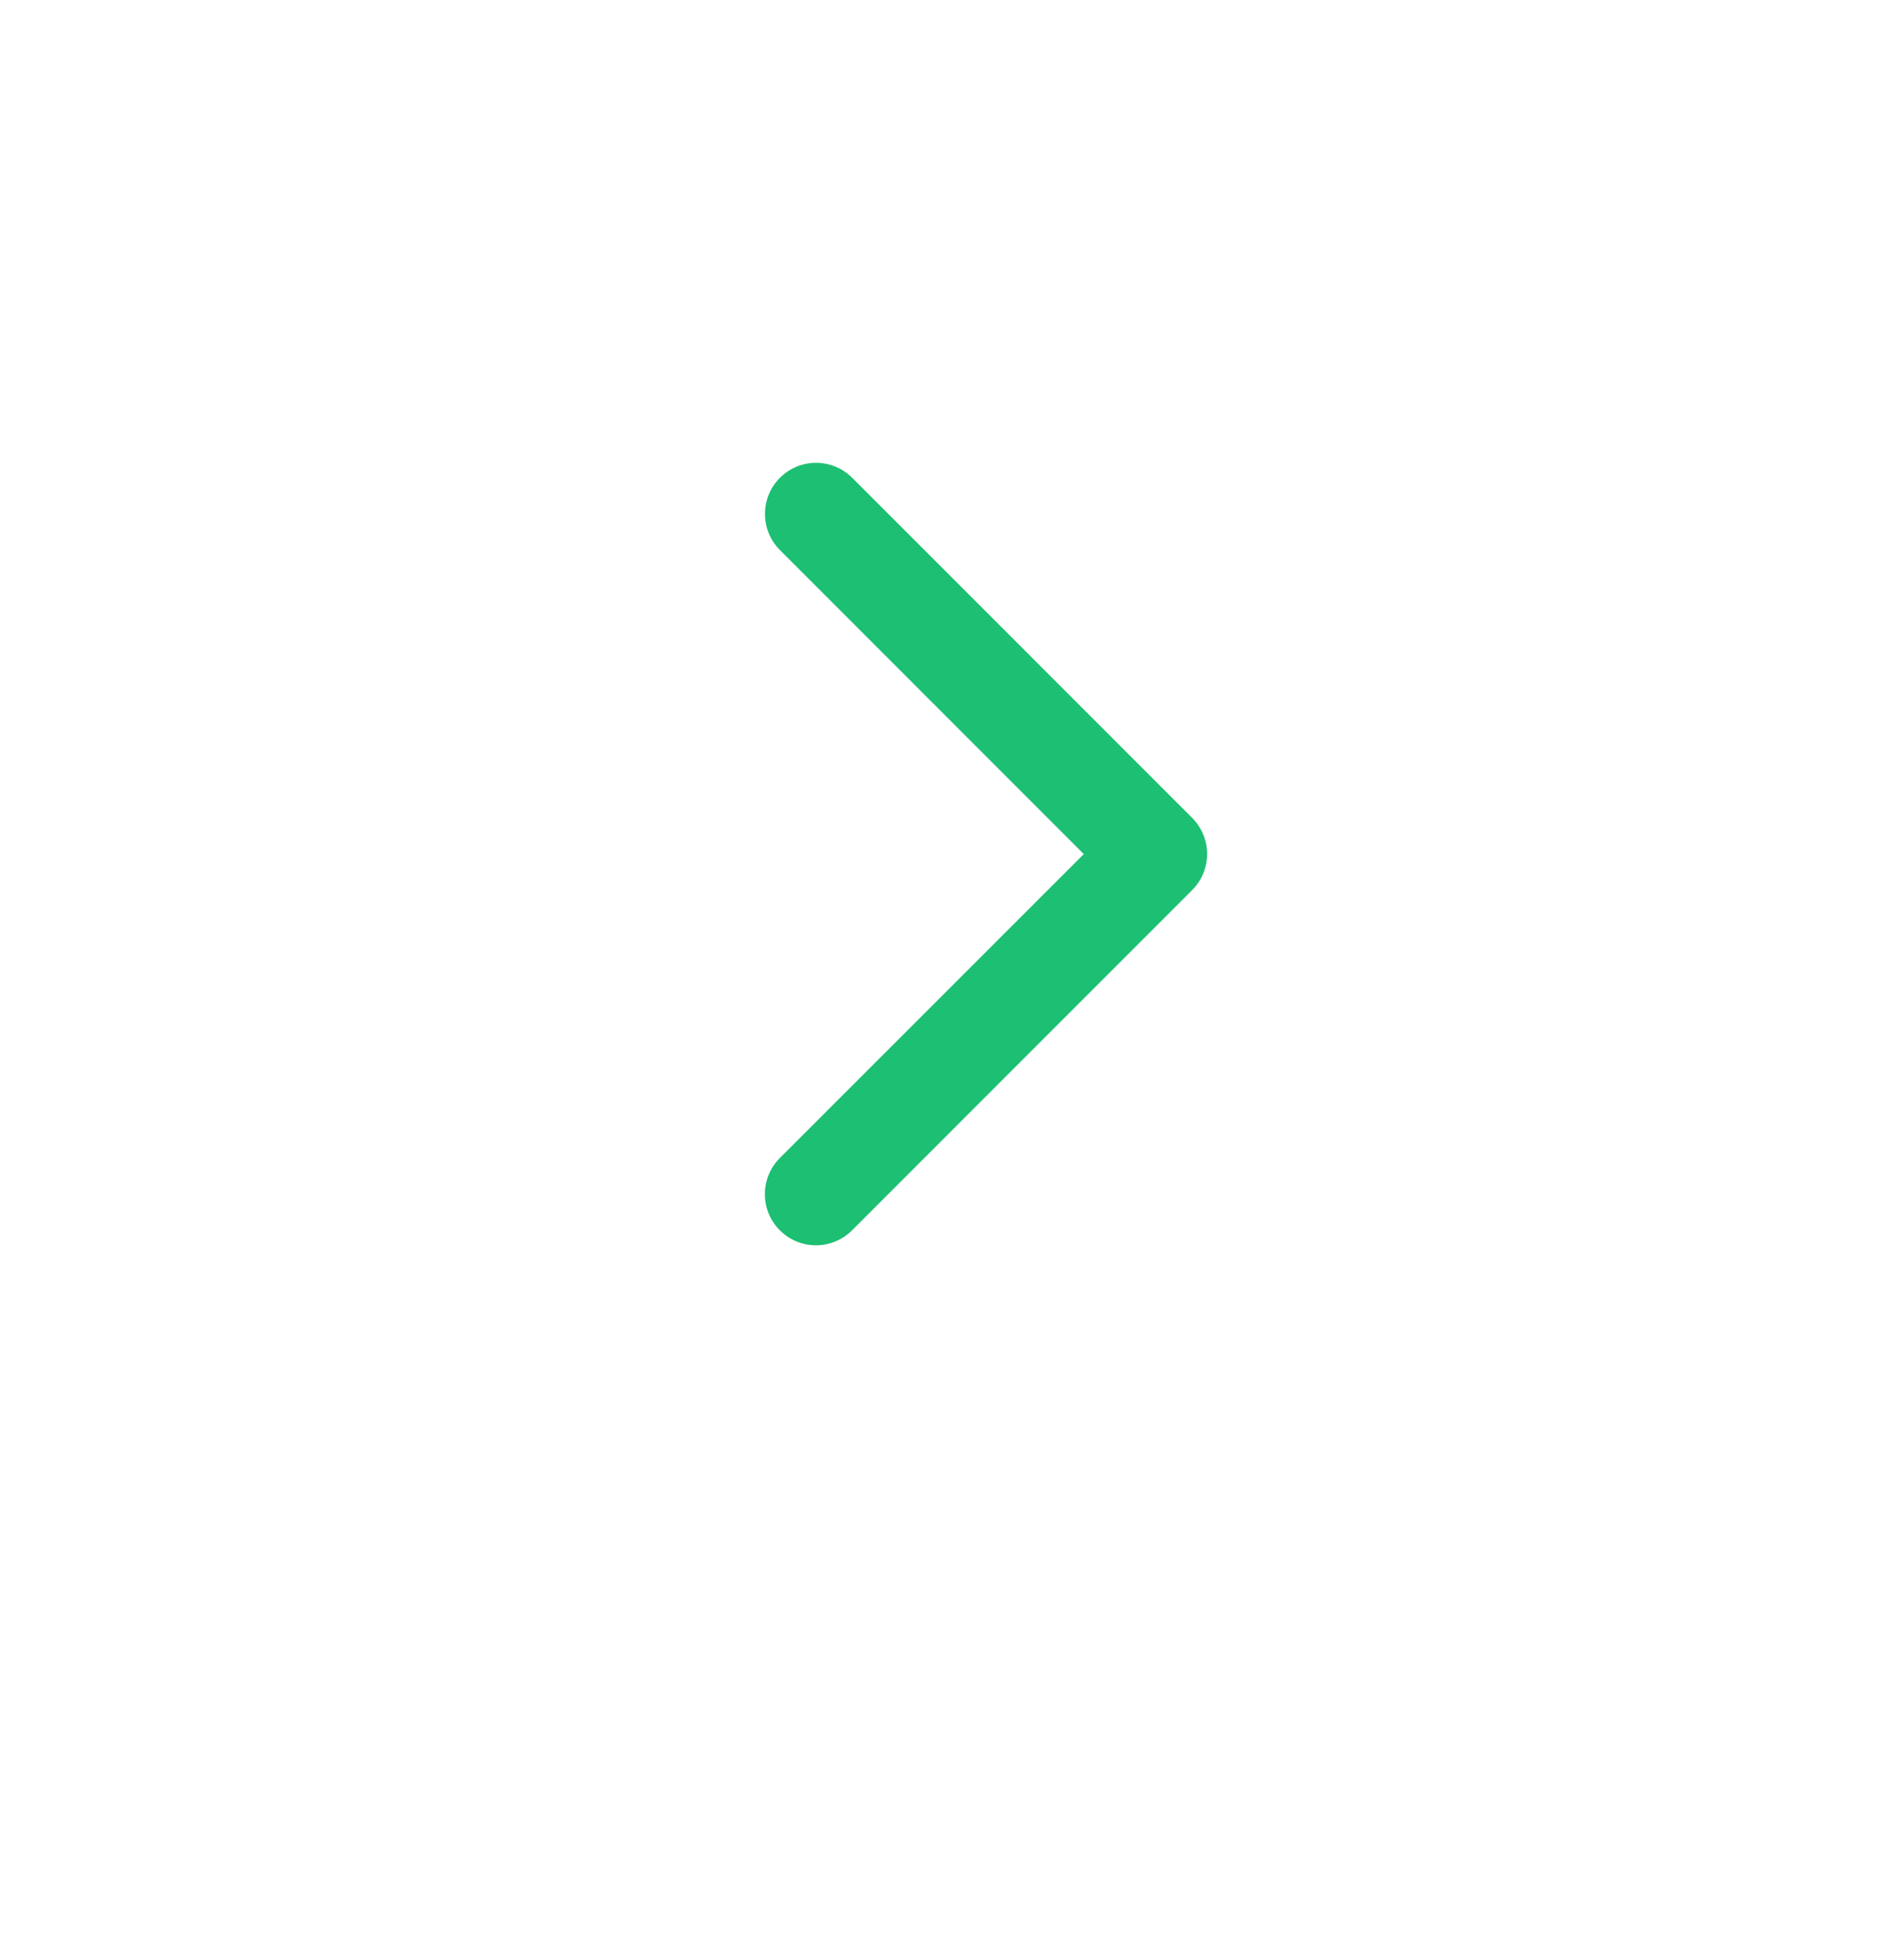<svg width="56" height="57" viewBox="0 0 56 57" fill="none" xmlns="http://www.w3.org/2000/svg">
<g filter="url(#filter0_d_11_580)">
<circle cx="28" cy="25.111" r="24" fill="white"/>
</g>
<path d="M35.061 26.172L25.061 36.172C24.779 36.454 24.397 36.613 23.999 36.613C23.6 36.613 23.218 36.454 22.936 36.172C22.654 35.891 22.496 35.508 22.496 35.11C22.496 34.712 22.654 34.329 22.936 34.047L31.875 25.111L22.939 16.172C22.799 16.033 22.689 15.867 22.613 15.685C22.538 15.503 22.499 15.307 22.499 15.11C22.499 14.913 22.538 14.717 22.613 14.535C22.689 14.353 22.799 14.187 22.939 14.047C23.078 13.908 23.244 13.797 23.426 13.722C23.608 13.646 23.804 13.607 24.001 13.607C24.198 13.607 24.394 13.646 24.576 13.722C24.759 13.797 24.924 13.908 25.064 14.047L35.064 24.047C35.203 24.187 35.314 24.353 35.39 24.535C35.465 24.718 35.504 24.913 35.504 25.11C35.503 25.308 35.464 25.503 35.388 25.686C35.312 25.868 35.201 26.033 35.061 26.172Z" fill="#1DBF73"/>
<defs>
<filter id="filter0_d_11_580" x="0" y="0.111" width="56" height="56" filterUnits="userSpaceOnUse" color-interpolation-filters="sRGB">
<feFlood flood-opacity="0" result="BackgroundImageFix"/>
<feColorMatrix in="SourceAlpha" type="matrix" values="0 0 0 0 0 0 0 0 0 0 0 0 0 0 0 0 0 0 127 0" result="hardAlpha"/>
<feMorphology radius="1" operator="dilate" in="SourceAlpha" result="effect1_dropShadow_11_580"/>
<feOffset dy="3"/>
<feGaussianBlur stdDeviation="1.5"/>
<feComposite in2="hardAlpha" operator="out"/>
<feColorMatrix type="matrix" values="0 0 0 0 0.125 0 0 0 0 0.125 0 0 0 0 0.125 0 0 0 0.05 0"/>
<feBlend mode="normal" in2="BackgroundImageFix" result="effect1_dropShadow_11_580"/>
<feBlend mode="normal" in="SourceGraphic" in2="effect1_dropShadow_11_580" result="shape"/>
</filter>
</defs>
</svg>

